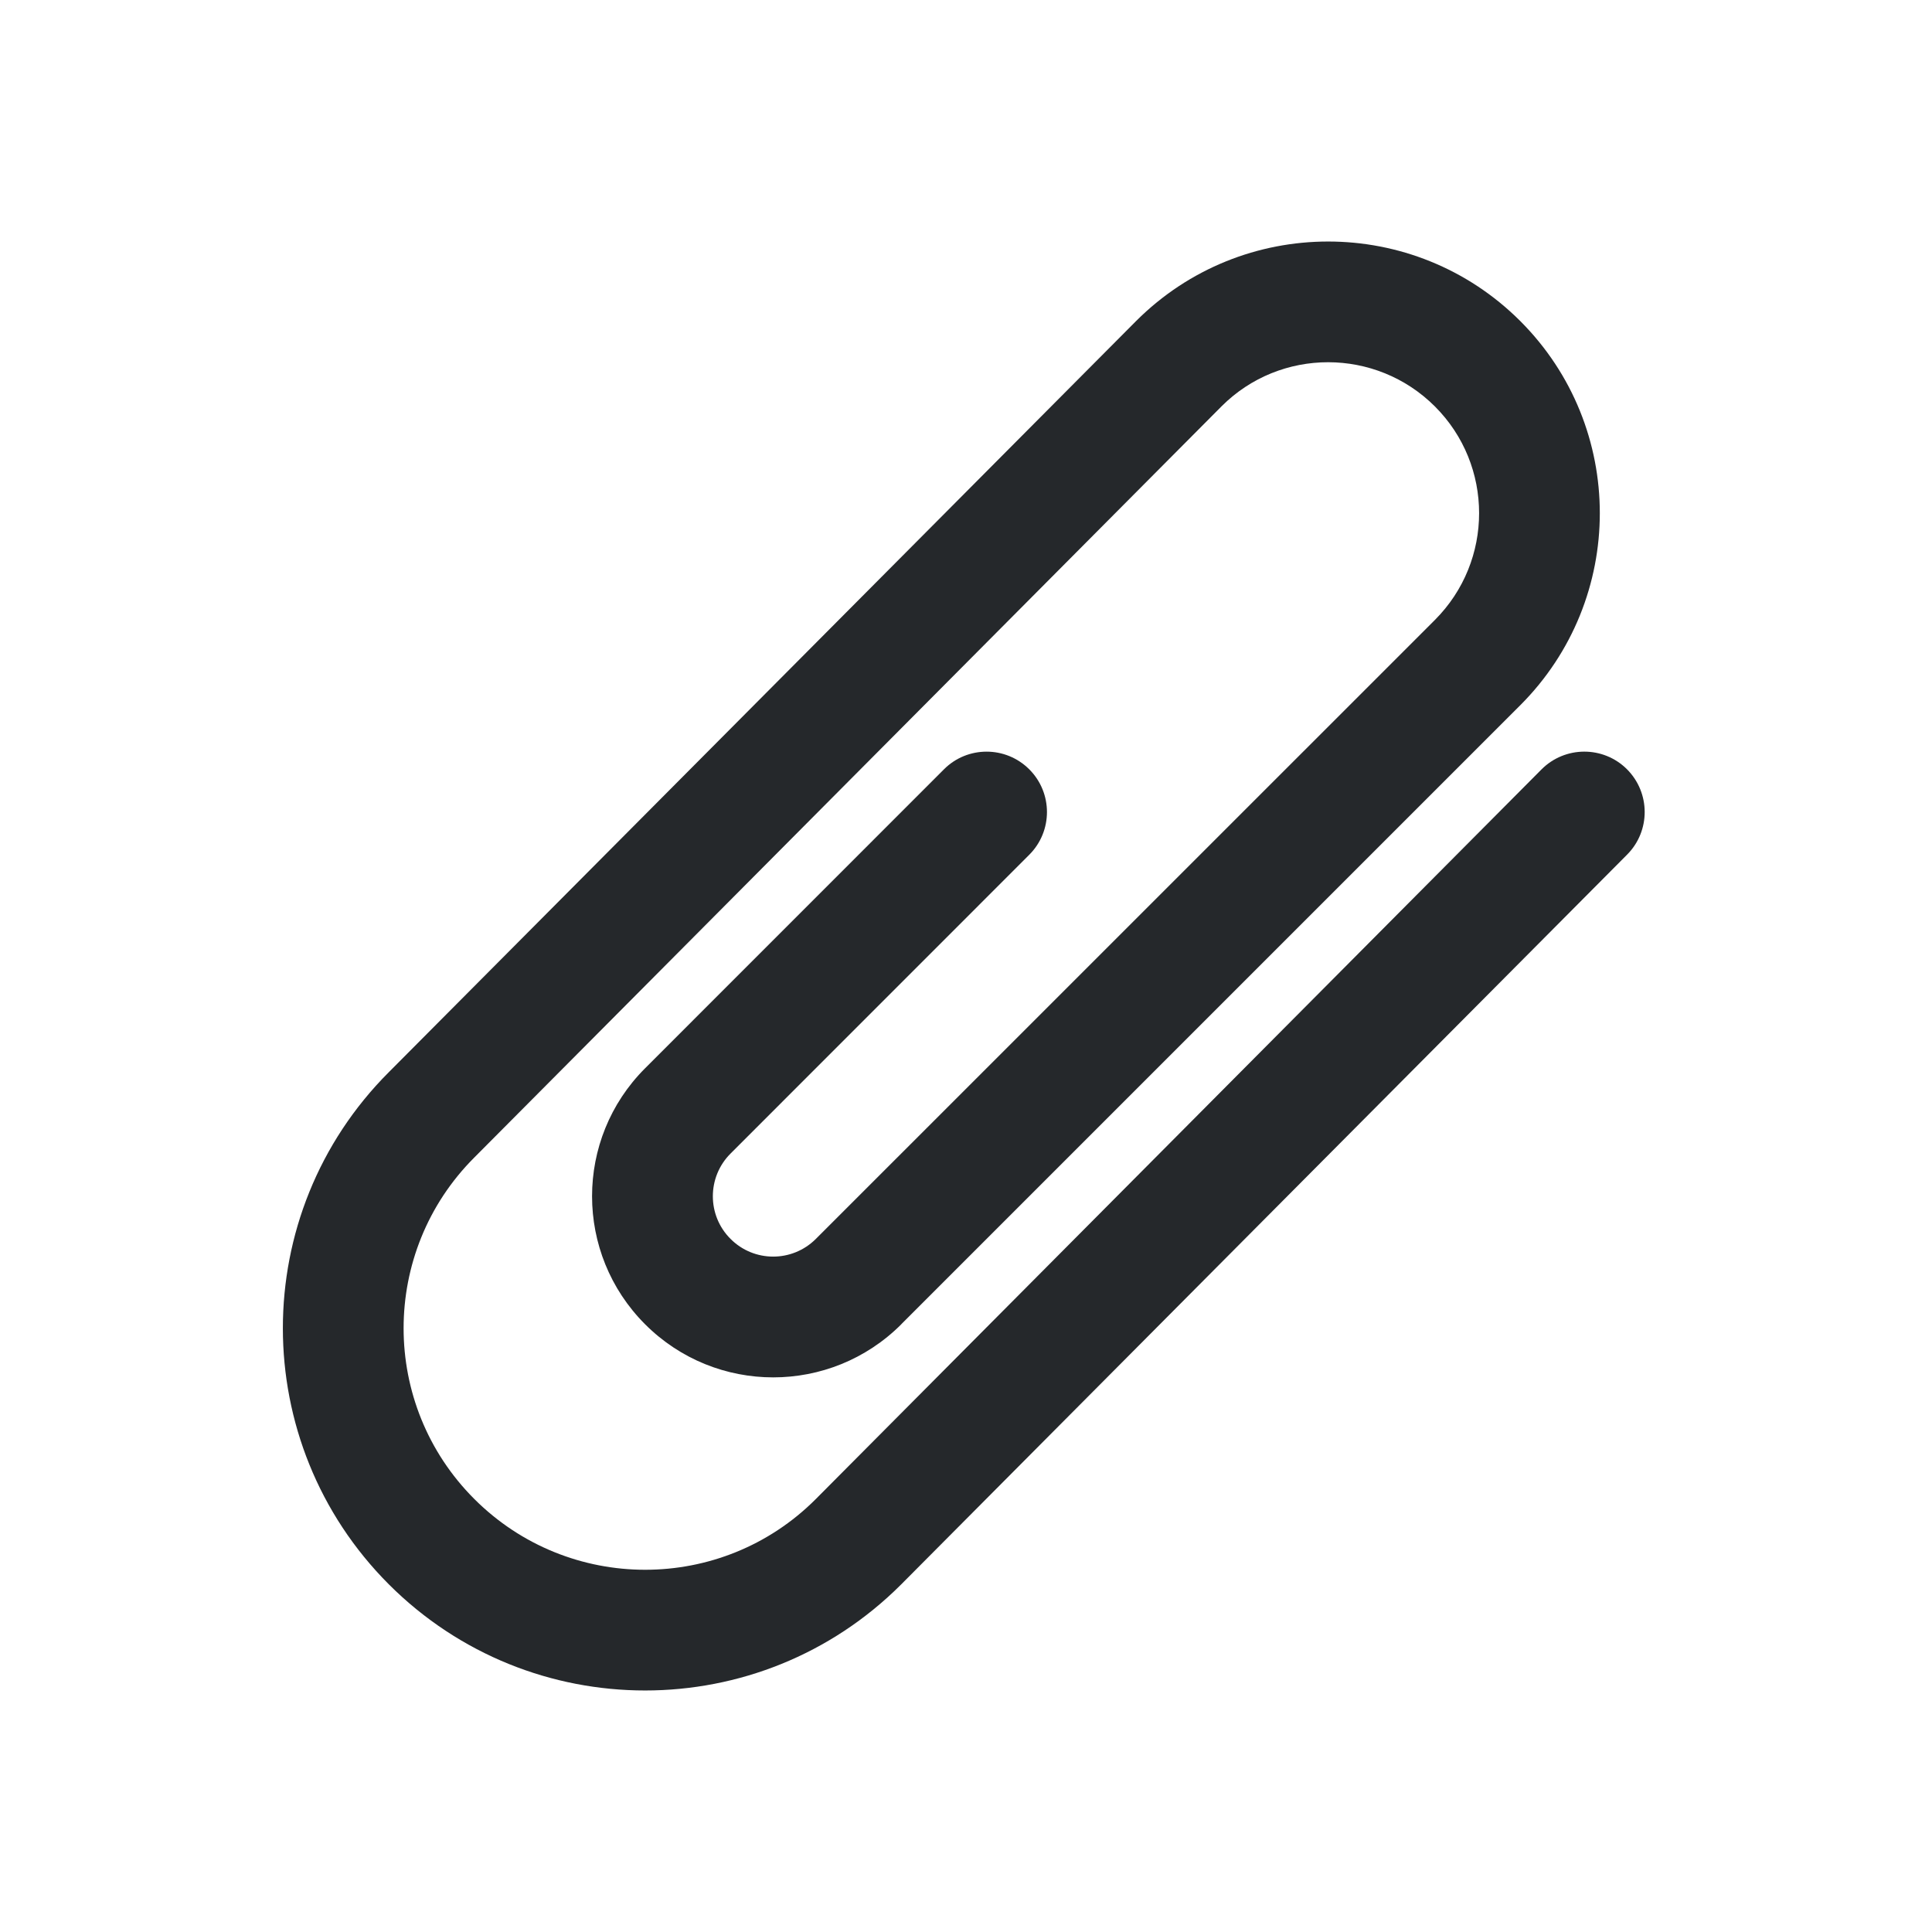 <svg width="24" height="24" viewBox="0 0 24 24" fill="none" xmlns="http://www.w3.org/2000/svg">
<path d="M20.21 9.555C19.916 9.263 19.441 9.265 19.149 9.558L10.133 18.623C8.964 19.793 7.064 19.793 5.892 18.621C4.721 17.45 4.721 15.55 5.892 14.379L15.175 5.047C15.905 4.317 17.092 4.317 17.825 5.049C18.557 5.781 18.557 6.968 17.825 7.701L10.135 15.39C10.134 15.391 10.134 15.391 10.133 15.392C9.84 15.683 9.367 15.683 9.075 15.39C8.782 15.098 8.782 14.623 9.075 14.33L12.786 10.618C13.079 10.325 13.079 9.85 12.786 9.557C12.493 9.264 12.018 9.264 11.726 9.557L8.014 13.27C7.135 14.148 7.135 15.572 8.014 16.451C8.893 17.33 10.317 17.33 11.196 16.451C11.197 16.45 11.197 16.449 11.198 16.448L18.885 8.761C20.203 7.443 20.203 5.306 18.885 3.988C17.567 2.671 15.43 2.671 14.113 3.988L4.83 13.319C3.075 15.075 3.075 17.924 4.831 19.682C6.589 21.439 9.439 21.439 11.195 19.682L20.213 10.616C20.505 10.322 20.503 9.848 20.21 9.555Z" fill="#25282B"/>
</svg>
